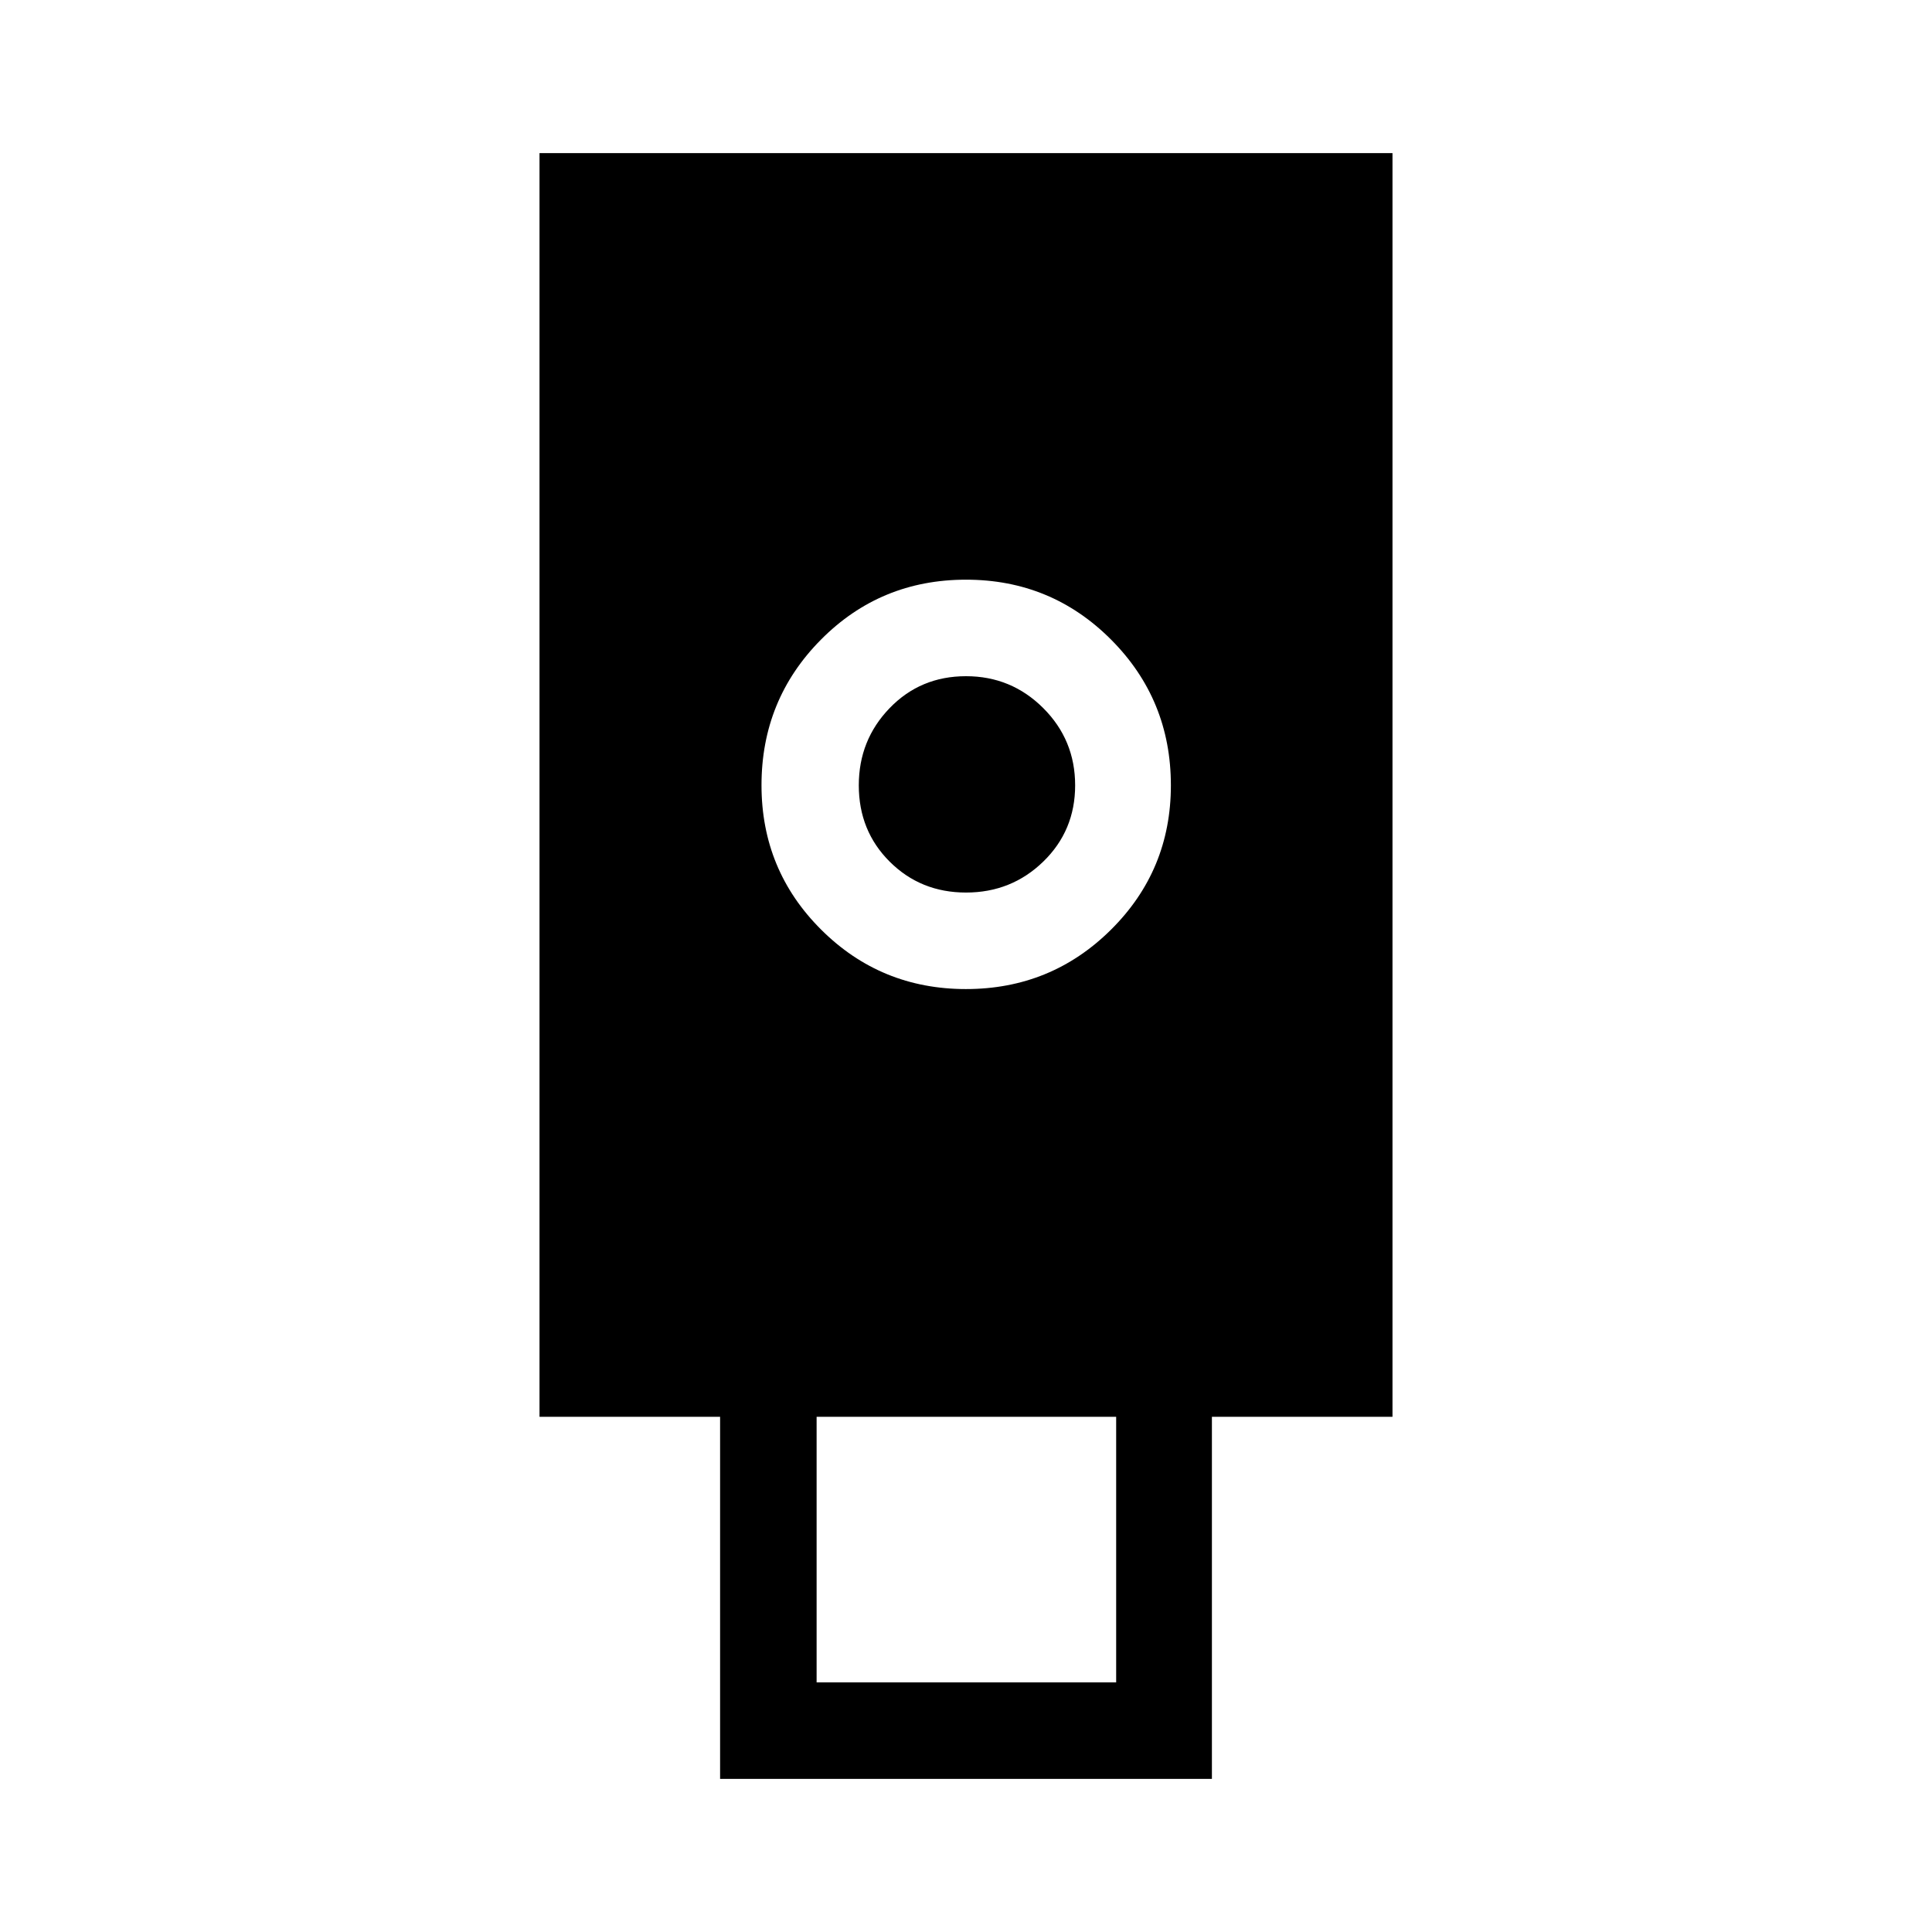 <svg xmlns="http://www.w3.org/2000/svg" height="20" viewBox="0 -960 960 960" width="20"><path d="M357.809-76.078v-179.923h-89.731v-627.921h423.844v627.921h-89.731v179.923H357.809Zm122.18-392.461q42.334 0 72.076-29.525 29.742-29.526 29.742-71.705 0-42.58-29.694-72.385Q522.419-671.96 480-671.96q-42.516 0-72.065 29.786t-29.549 72.337q0 42.231 29.634 71.764 29.634 29.534 71.969 29.534Zm-74.22 344.501h148.847v-131.963H405.769v131.963ZM480-516.499q-22.495 0-37.883-15.315-15.387-15.315-15.387-37.955 0-22.495 15.315-38.363Q457.36-624 480-624q22.495 0 38.363 15.827 15.868 15.827 15.868 38.404 0 22.495-15.827 37.883-15.827 15.387-38.404 15.387Z"/></svg>